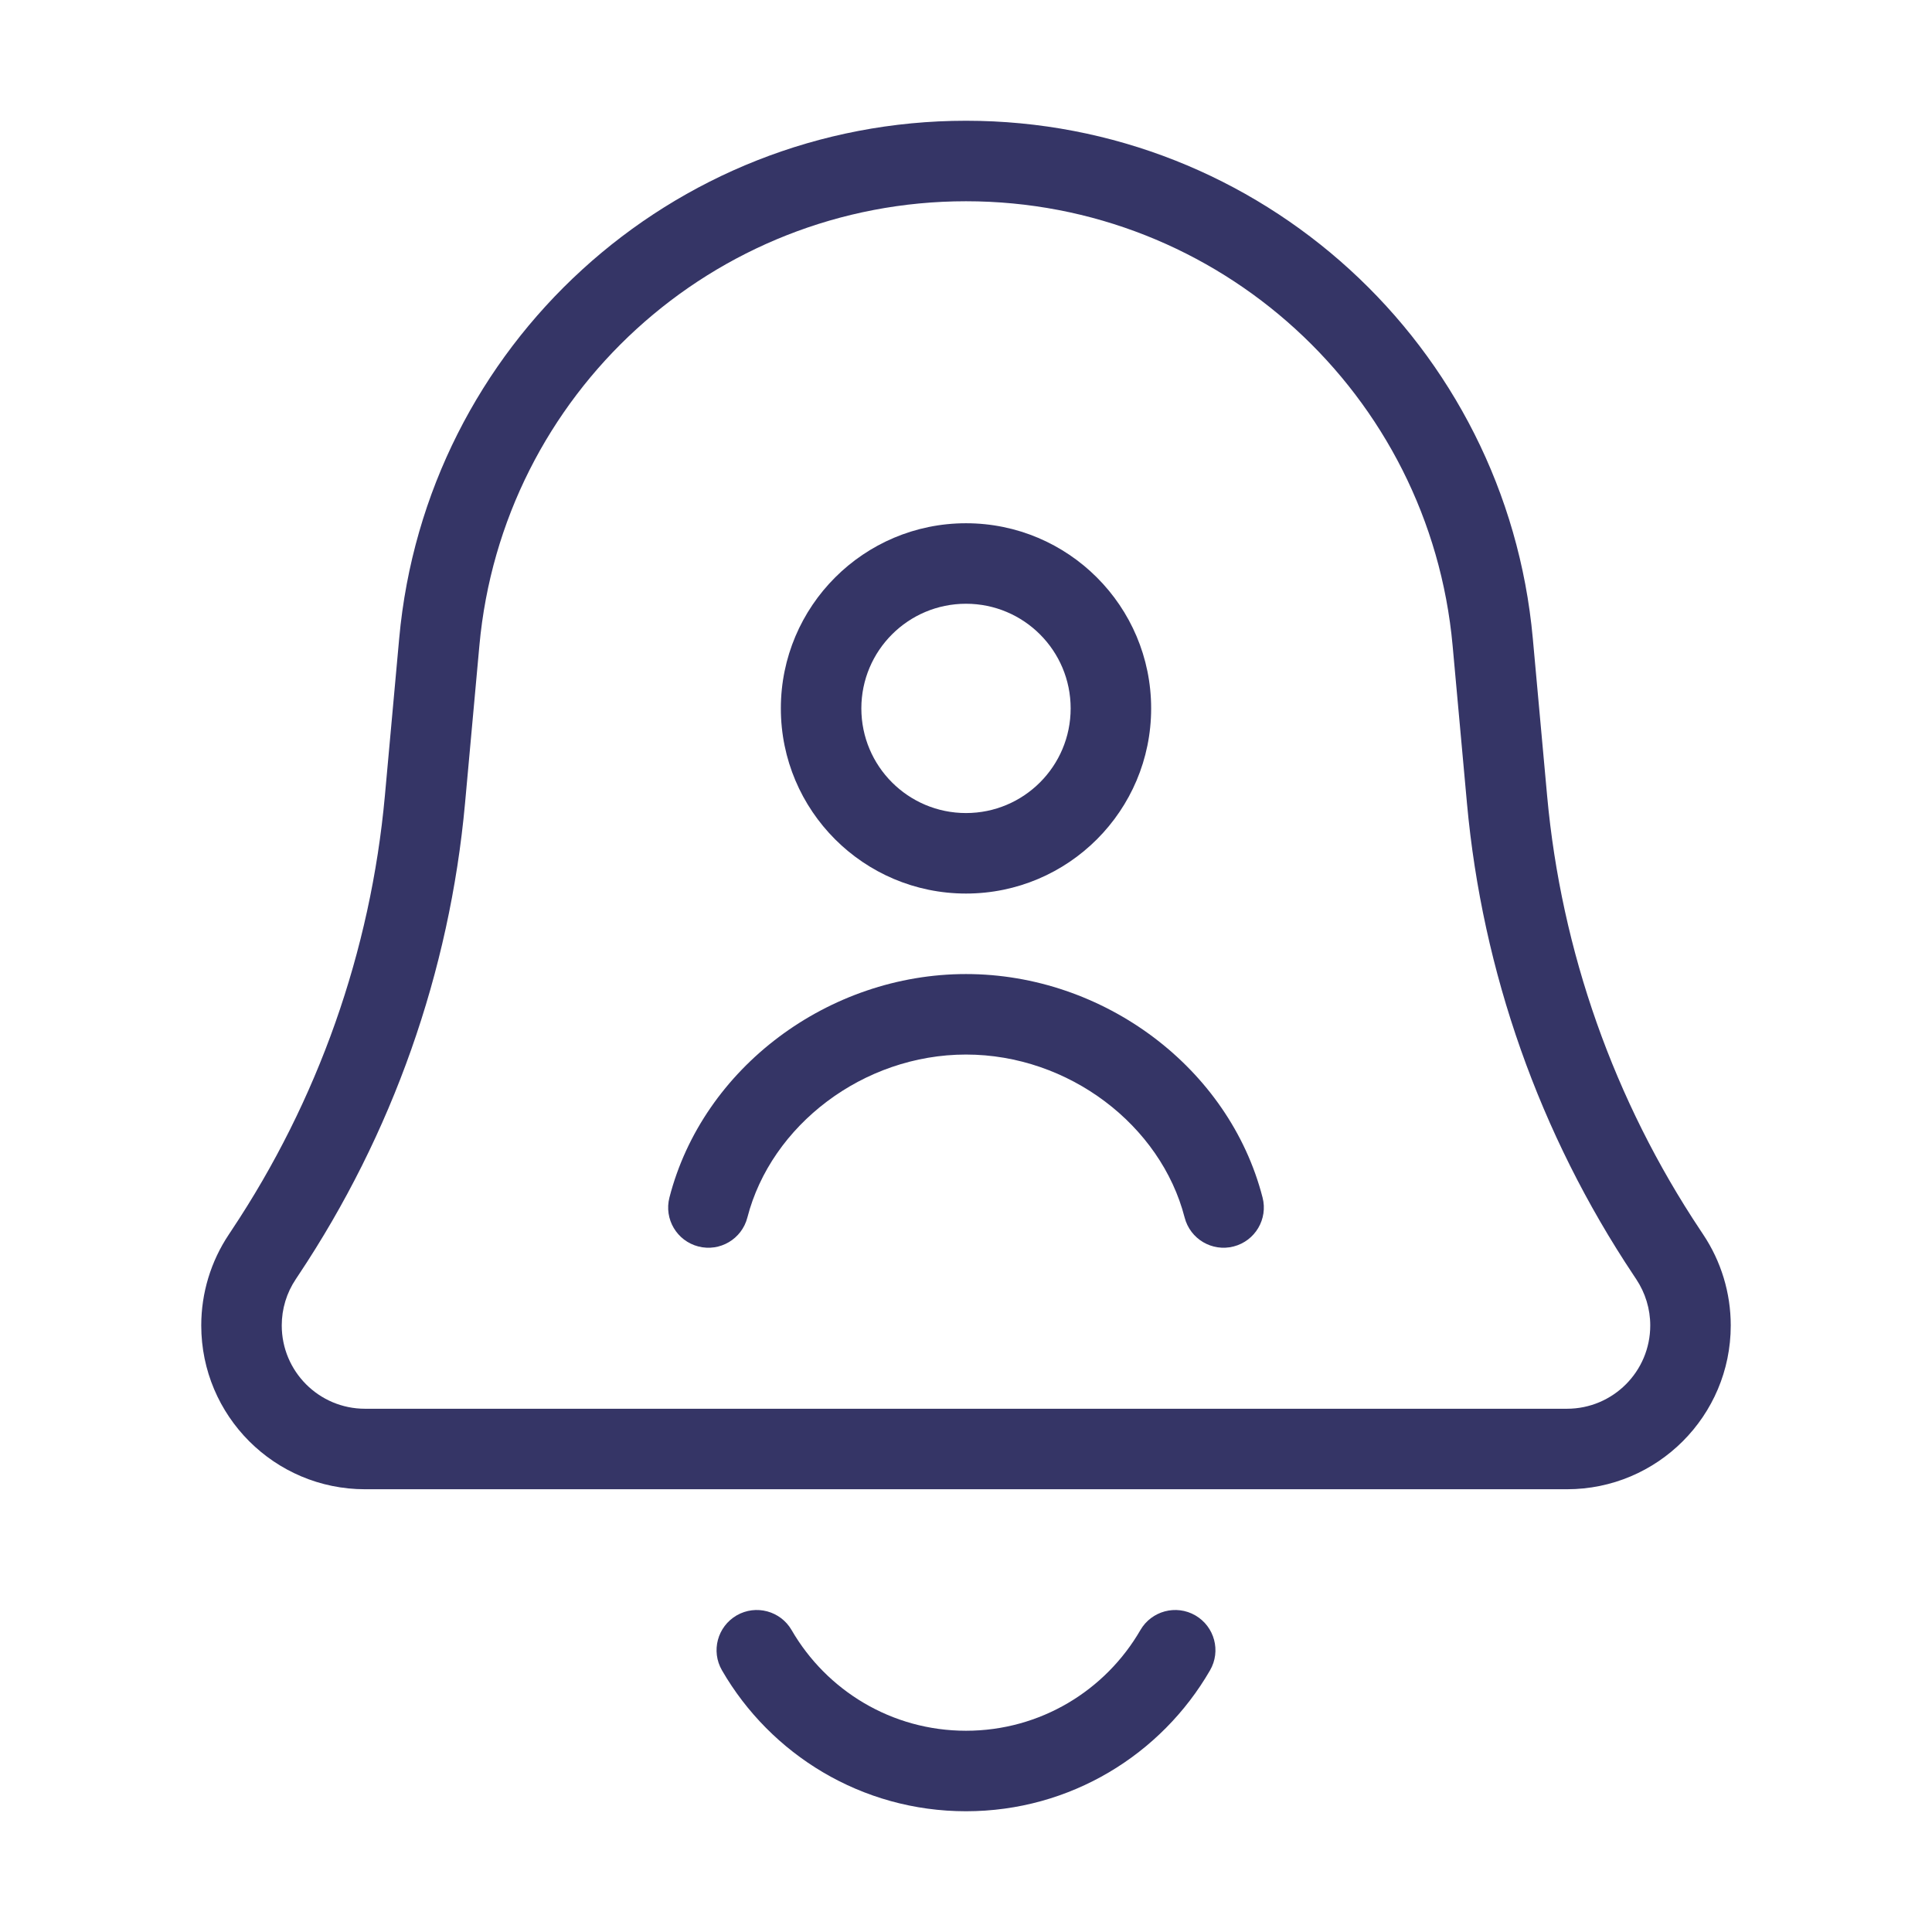 <svg width="24" height="24" viewBox="0 0 24 24" fill="none" xmlns="http://www.w3.org/2000/svg">
<path d="M12 13.1C10.724 13.1 9.579 13.978 9.284 15.125C9.215 15.392 8.943 15.553 8.675 15.484C8.408 15.415 8.247 15.143 8.316 14.876C8.731 13.262 10.294 12.1 12 12.1C13.706 12.1 15.269 13.262 15.684 14.876C15.753 15.143 15.592 15.415 15.325 15.484C15.057 15.553 14.785 15.392 14.716 15.125C14.421 13.978 13.276 13.1 12 13.1Z" fill="#353566"/>
<path fill-rule="evenodd" clip-rule="evenodd" d="M12 6.5C10.73 6.5 9.7 7.53 9.7 8.8C9.7 10.07 10.73 11.1 12 11.1C13.27 11.1 14.3 10.07 14.3 8.8C14.3 7.53 13.27 6.5 12 6.5ZM10.7 8.8C10.7 8.082 11.282 7.5 12 7.5C12.718 7.5 13.3 8.082 13.3 8.8C13.3 9.518 12.718 10.1 12 10.1C11.282 10.1 10.7 9.518 10.7 8.8Z" fill="#353566"/>
<path fill-rule="evenodd" clip-rule="evenodd" d="M12 1.5C8.343 1.5 5.29 4.288 4.959 7.93L4.781 9.887C4.605 11.817 3.95 13.673 2.875 15.286L2.842 15.336C2.619 15.67 2.5 16.063 2.5 16.465C2.5 17.589 3.411 18.5 4.535 18.5H19.465C20.589 18.5 21.5 17.589 21.5 16.465C21.5 16.063 21.381 15.67 21.158 15.336L21.125 15.286C20.05 13.673 19.395 11.817 19.219 9.887L19.041 7.93C18.71 4.288 15.657 1.5 12 1.5ZM5.955 8.021C6.239 4.894 8.86 2.5 12 2.5C15.139 2.5 17.761 4.894 18.045 8.021L18.223 9.977C18.414 12.074 19.125 14.089 20.293 15.841L20.326 15.891C20.439 16.061 20.5 16.26 20.5 16.465C20.5 17.037 20.037 17.5 19.465 17.5H4.535C3.963 17.5 3.5 17.037 3.5 16.465C3.5 16.26 3.56 16.061 3.674 15.891L3.707 15.841C4.875 14.089 5.586 12.074 5.777 9.977L5.955 8.021Z" fill="#353566"/>
<path d="M9.834 20.25C9.696 20.011 9.39 19.929 9.151 20.067C8.912 20.206 8.83 20.511 8.969 20.75C9.573 21.795 10.704 22.5 12 22.5C13.296 22.5 14.427 21.795 15.031 20.75C15.17 20.511 15.088 20.206 14.849 20.067C14.61 19.929 14.304 20.011 14.166 20.25C13.733 20.998 12.925 21.5 12 21.5C11.075 21.5 10.267 20.998 9.834 20.25Z" fill="#353566"/>
</svg>
